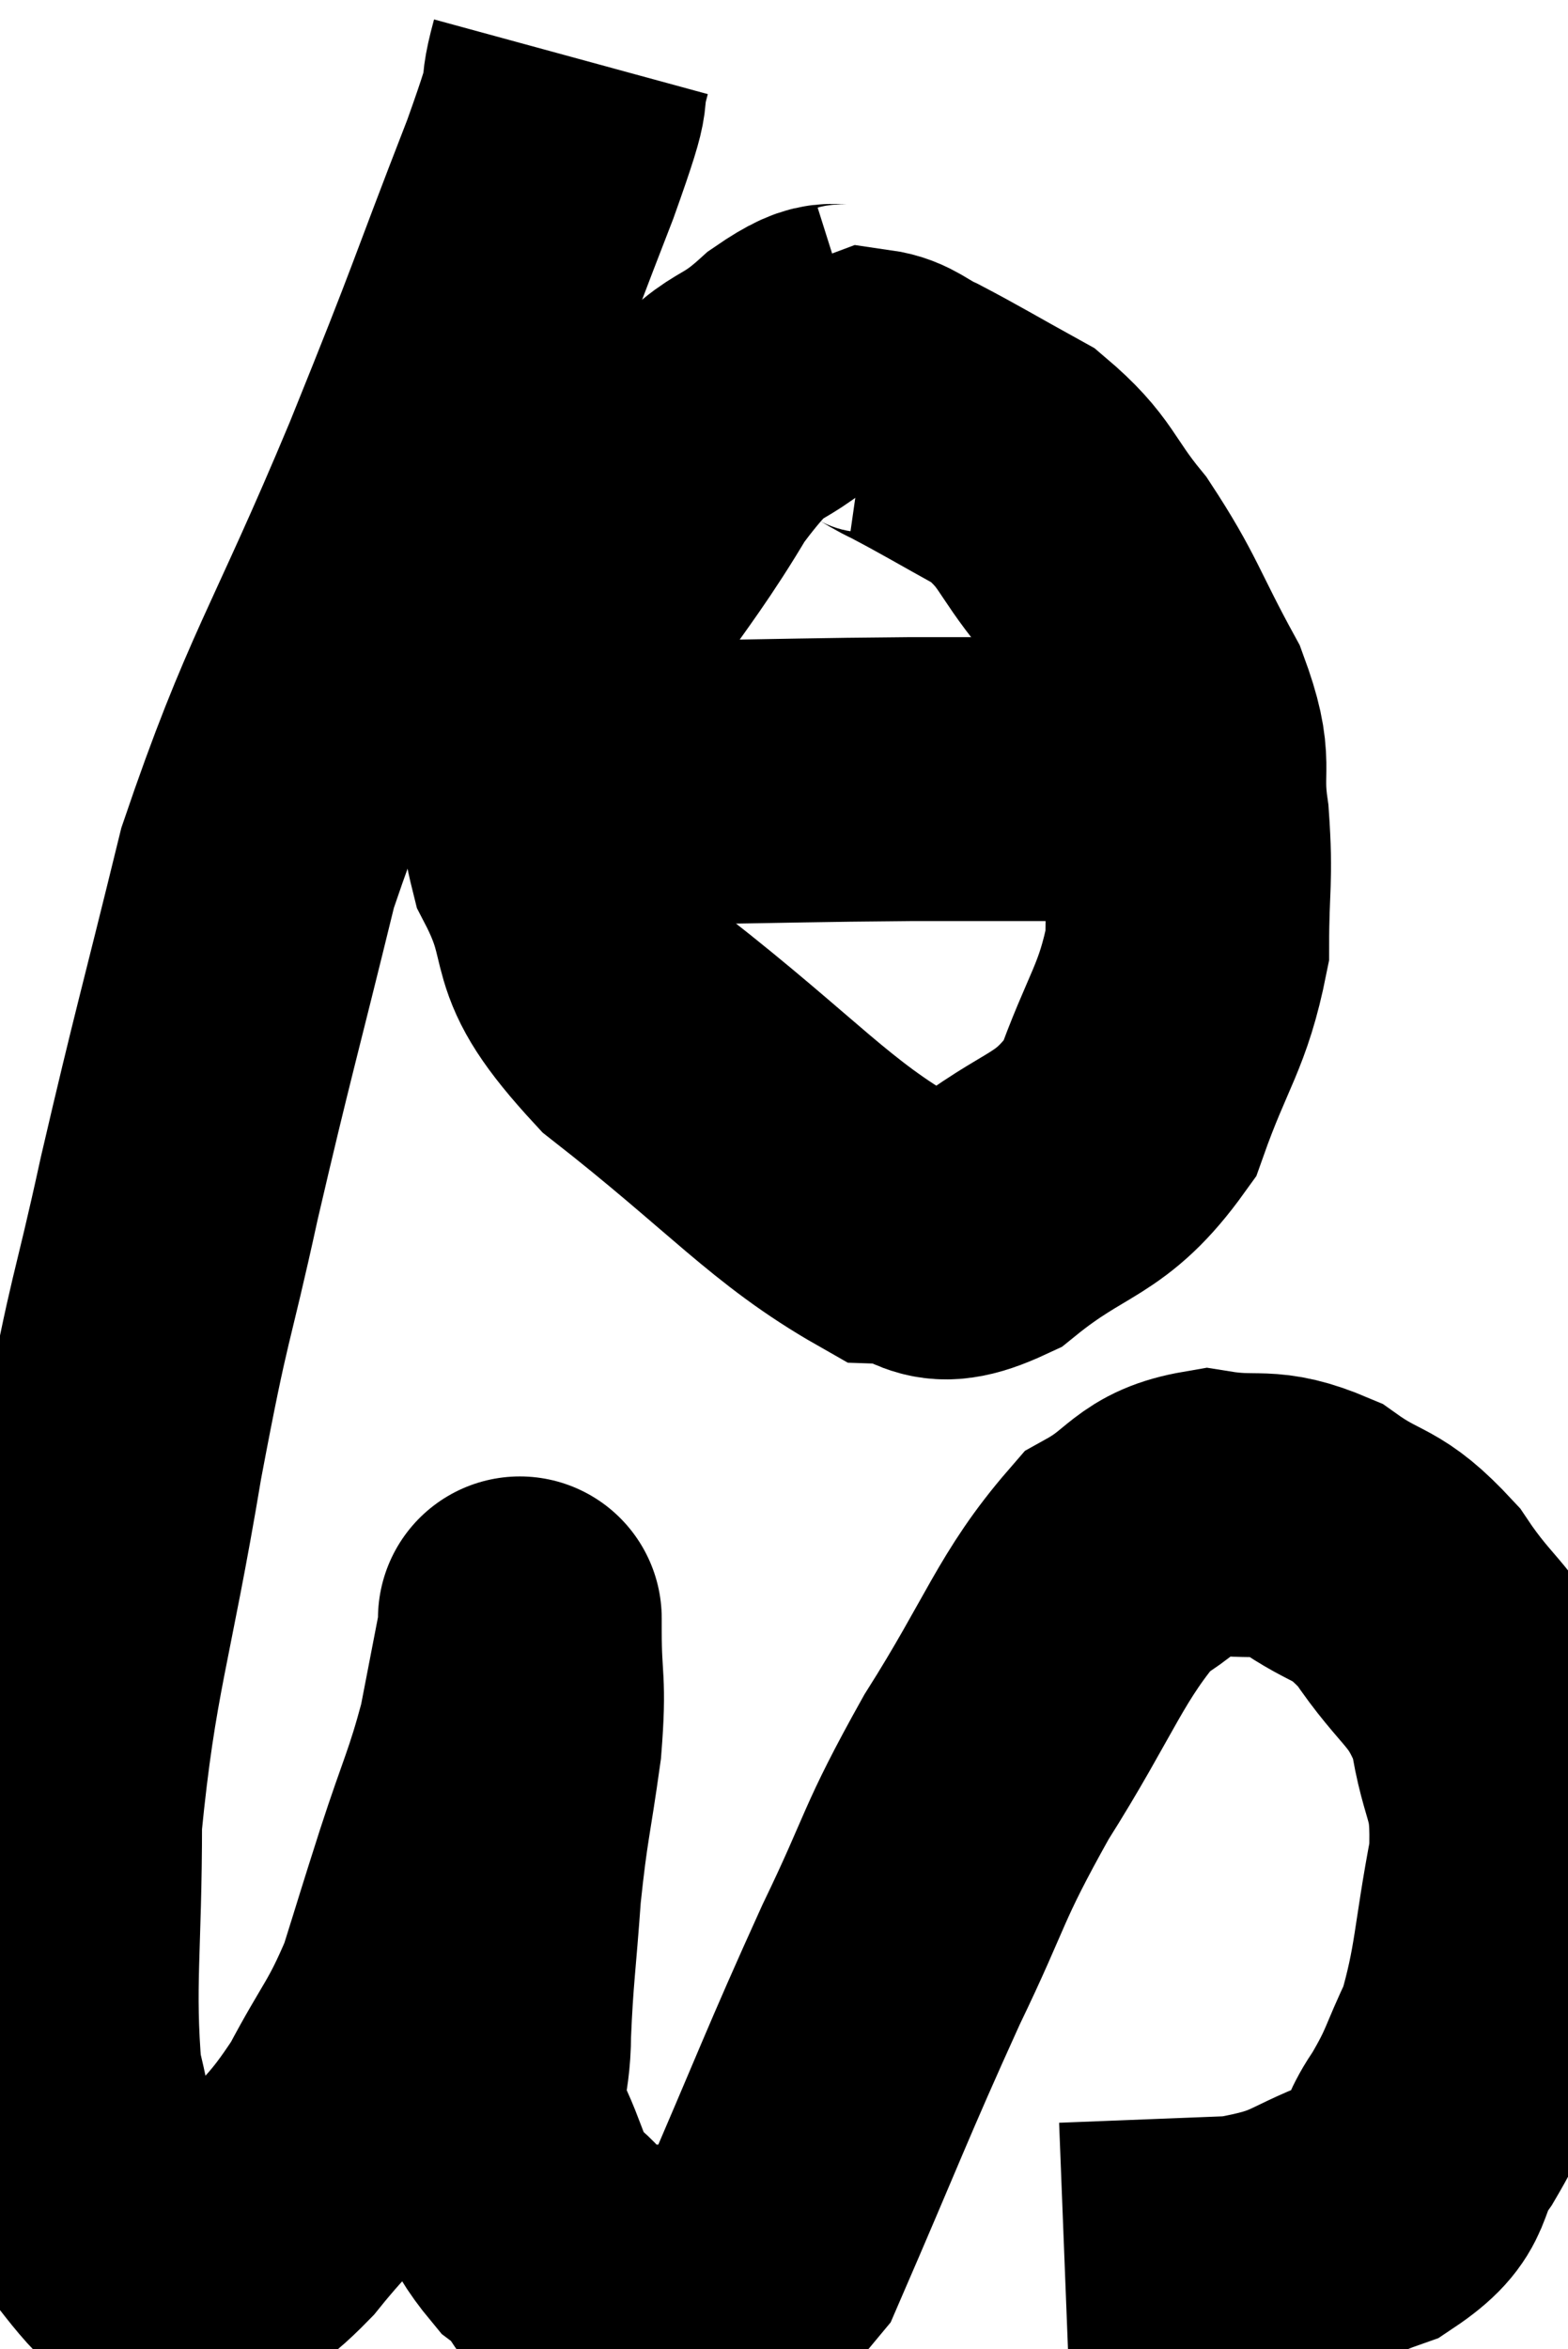<svg xmlns="http://www.w3.org/2000/svg" viewBox="4.76 2.6 27.629 41.369" width="27.629" height="41.369"><path d="M 14.82 3.6 C 14.55 4.59, 14.94 3.735, 14.28 5.58 C 13.23 8.28, 13.425 7.905, 12.18 10.98 C 10.74 14.43, 10.365 14.745, 9.3 17.88 C 8.61 20.7, 8.52 20.94, 7.92 23.52 C 7.41 25.86, 7.425 25.41, 6.9 28.2 C 6.36 31.44, 6.09 31.935, 5.82 34.68 C 5.82 36.93, 5.685 37.53, 5.82 39.18 C 6.09 40.23, 6.015 40.5, 6.36 41.28 C 6.78 41.79, 6.9 41.985, 7.2 42.3 C 7.38 42.42, 7.275 42.48, 7.56 42.54 C 7.95 42.54, 7.86 42.75, 8.34 42.54 C 8.91 42.12, 8.82 42.375, 9.48 41.7 C 10.23 40.77, 10.32 40.845, 10.98 39.84 C 11.55 38.76, 11.67 38.745, 12.12 37.68 C 12.45 36.63, 12.42 36.705, 12.78 35.58 C 13.17 34.38, 13.275 34.245, 13.56 33.18 C 13.74 32.25, 13.83 31.785, 13.92 31.32 C 13.92 31.32, 13.92 31.32, 13.92 31.32 C 13.92 31.32, 13.92 30.825, 13.92 31.32 C 13.92 32.31, 14.01 32.16, 13.92 33.3 C 13.74 34.59, 13.695 34.605, 13.56 35.88 C 13.47 37.14, 13.425 37.335, 13.38 38.4 C 13.38 39.27, 13.155 39.27, 13.38 40.14 C 13.83 41.01, 13.695 41.175, 14.28 41.88 C 15 42.42, 14.715 42.885, 15.72 42.96 C 17.01 42.57, 17.115 43.62, 18.3 42.18 C 19.38 39.69, 19.5 39.315, 20.46 37.2 C 21.3 35.46, 21.15 35.49, 22.14 33.72 C 23.28 31.92, 23.445 31.245, 24.42 30.12 C 25.23 29.67, 25.17 29.37, 26.04 29.22 C 26.97 29.37, 27.015 29.145, 27.9 29.52 C 28.74 30.12, 28.8 29.88, 29.58 30.72 C 30.3 31.8, 30.57 31.725, 31.02 32.88 C 31.2 34.11, 31.44 33.945, 31.38 35.34 C 31.08 36.9, 31.125 37.275, 30.78 38.46 C 30.39 39.27, 30.45 39.315, 30 40.08 C 29.49 40.8, 29.835 40.95, 28.98 41.52 C 27.78 41.94, 27.945 42.12, 26.58 42.36 C 25.05 42.42, 24.285 42.45, 23.52 42.48 C 23.52 42.48, 23.52 42.48, 23.52 42.48 L 23.52 42.48" fill="none" stroke="black" stroke-width="5"></path><path d="M 19.92 8.64 C 19.35 8.82, 19.545 8.475, 18.78 9 C 17.82 9.87, 17.925 9.315, 16.86 10.74 C 15.69 12.72, 15.12 12.96, 14.52 14.7 C 14.49 16.2, 14.085 16.2, 14.46 17.7 C 15.24 19.2, 14.535 19.095, 16.02 20.7 C 18.21 22.41, 18.87 23.25, 20.4 24.12 C 21.27 24.15, 21.075 24.675, 22.14 24.18 C 23.4 23.16, 23.775 23.37, 24.66 22.14 C 25.17 20.7, 25.425 20.535, 25.68 19.26 C 25.68 18.15, 25.755 18.105, 25.68 17.04 C 25.53 16.02, 25.8 16.14, 25.38 15 C 24.69 13.74, 24.69 13.53, 24 12.48 C 23.31 11.64, 23.4 11.46, 22.62 10.8 C 21.75 10.32, 21.51 10.17, 20.88 9.84 C 20.49 9.66, 20.415 9.525, 20.1 9.48 L 19.62 9.66" fill="none" stroke="black" stroke-width="5"></path><path d="M 14.52 16.26 C 15.63 16.32, 15.165 16.365, 16.74 16.38 C 18.78 16.35, 19.035 16.335, 20.82 16.32 C 22.35 16.32, 22.785 16.32, 23.88 16.32 C 24.54 16.32, 24.795 16.305, 25.2 16.32 L 25.5 16.38" fill="none" stroke="black" stroke-width="5"></path></svg>